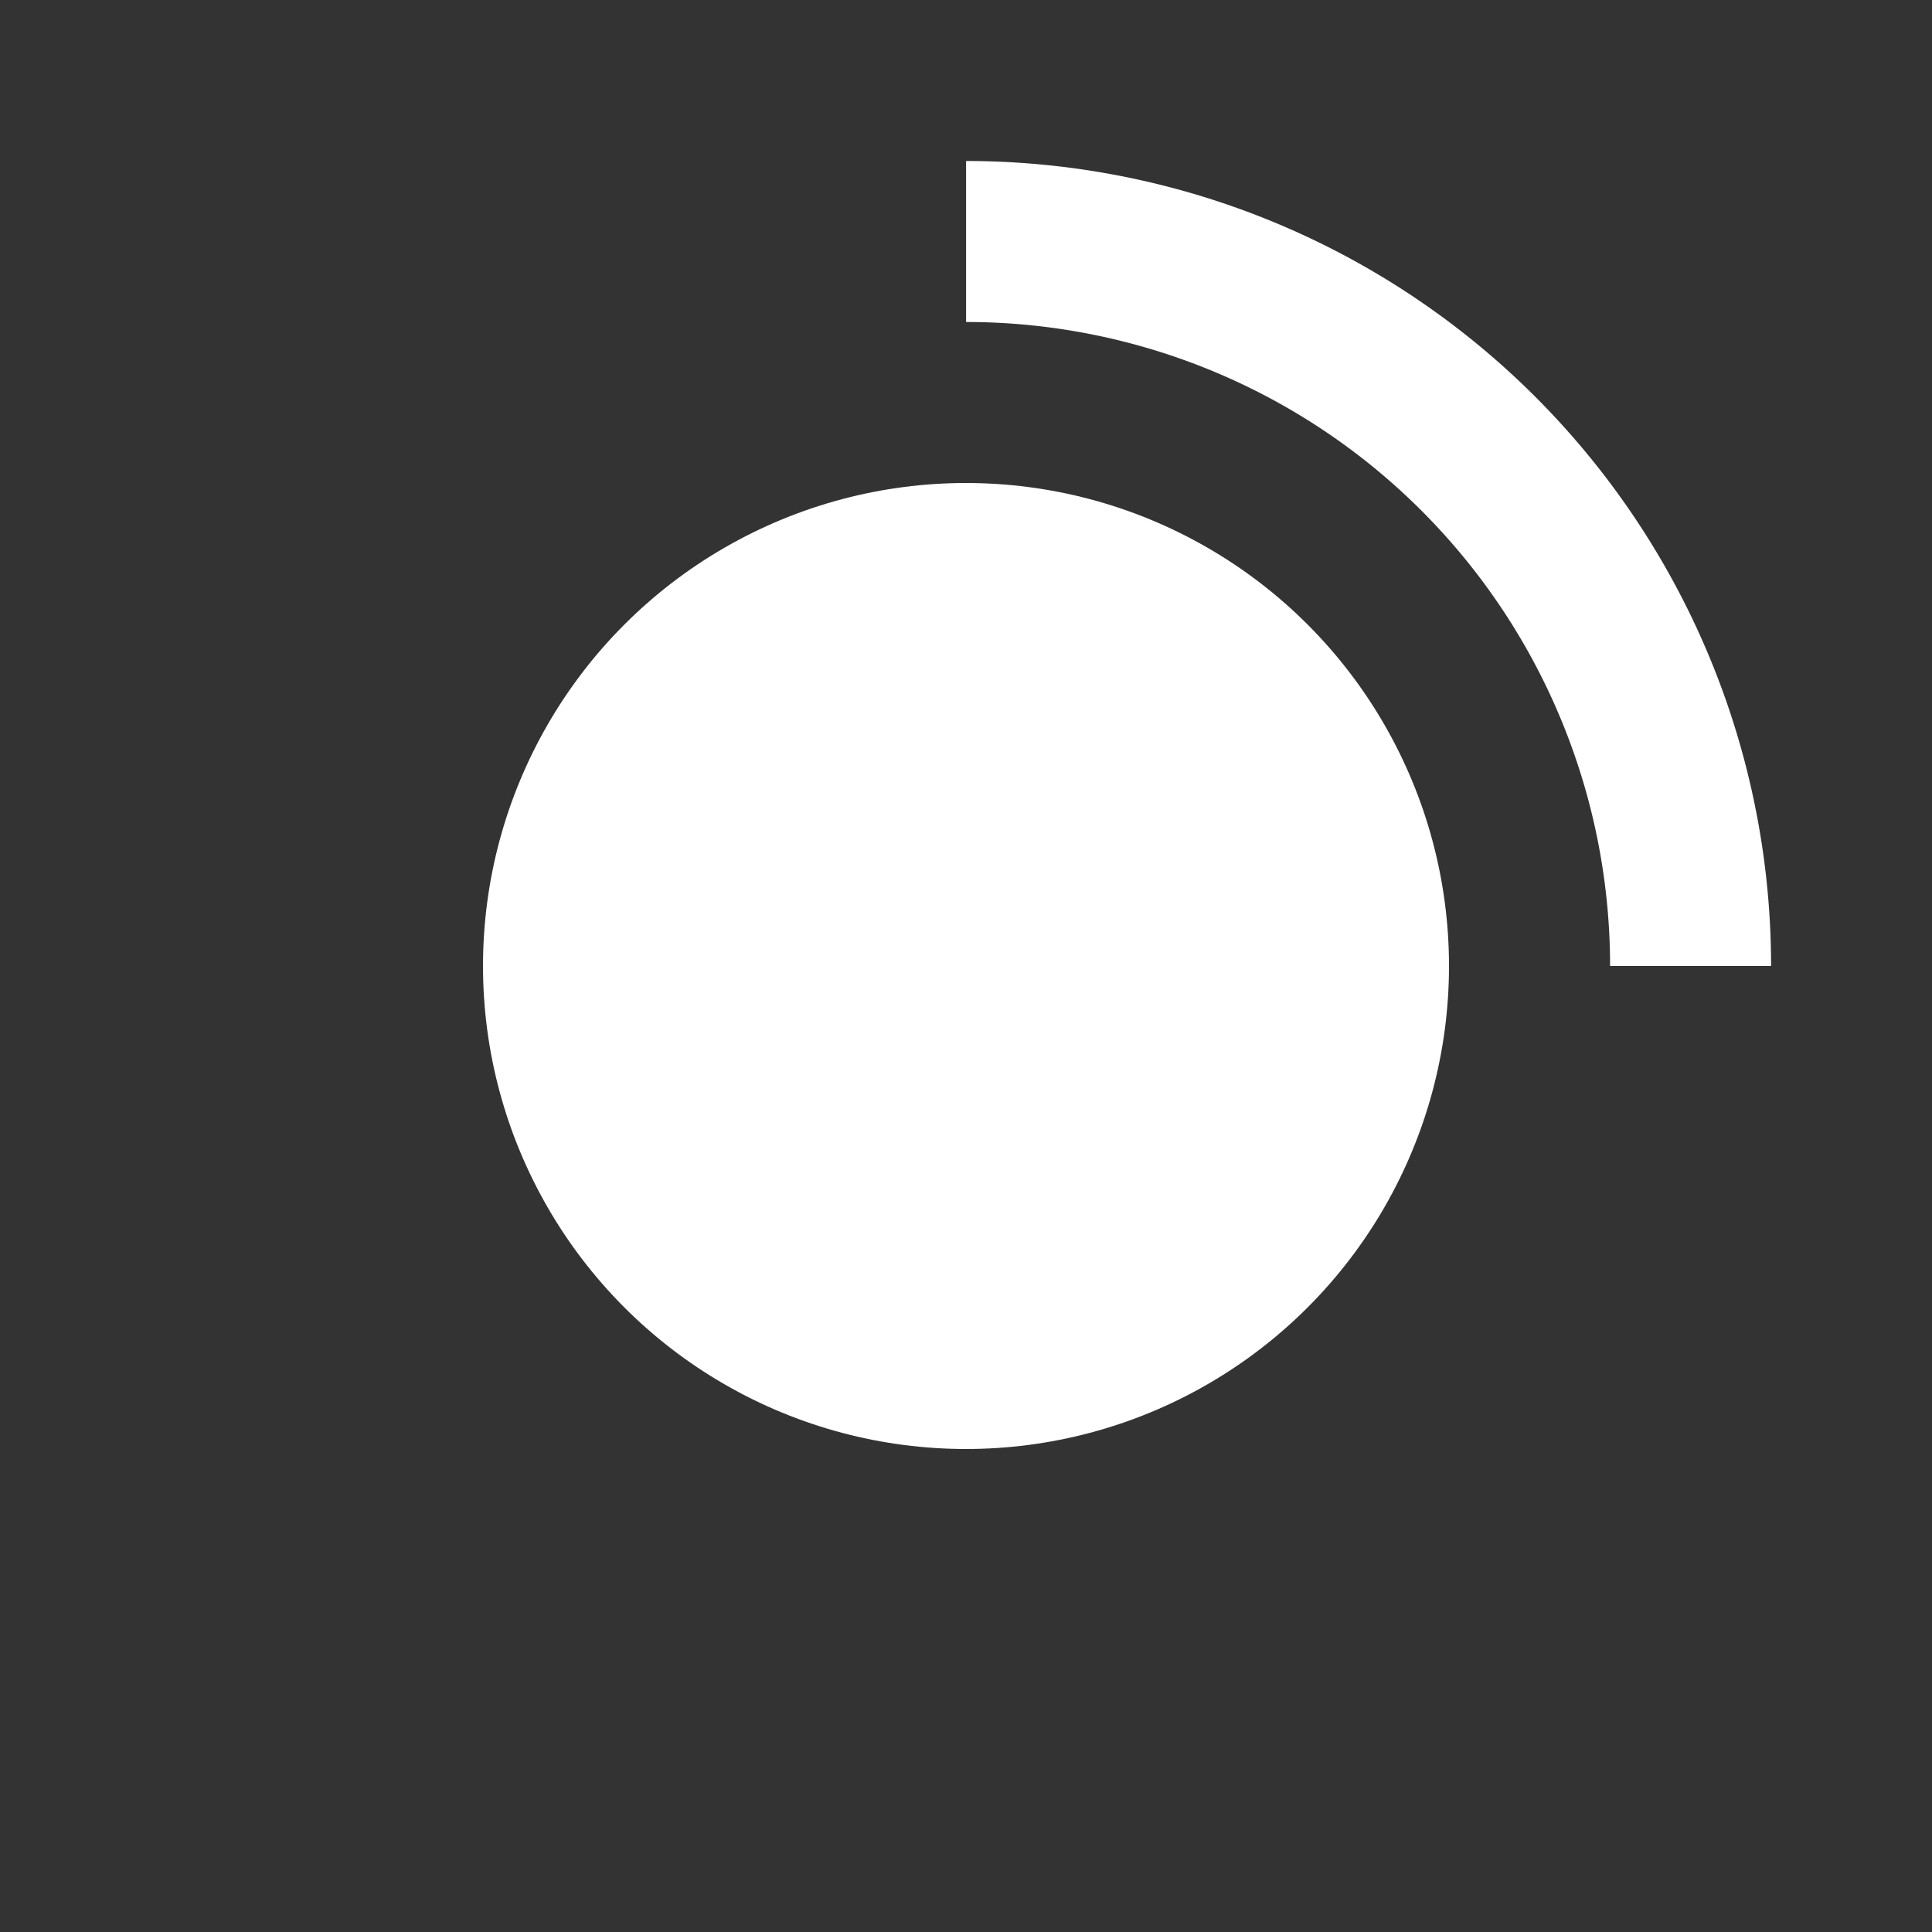 <?xml version="1.0" encoding="UTF-8" standalone="no"?>
<!-- Created with Inkscape (http://www.inkscape.org/) -->

<svg
   xmlns:dc="http://purl.org/dc/elements/1.1/"
   xmlns:cc="http://creativecommons.org/ns#"
   xmlns:rdf="http://www.w3.org/1999/02/22-rdf-syntax-ns#"
   xmlns:svg="http://www.w3.org/2000/svg"
   xmlns="http://www.w3.org/2000/svg"
   xmlns:sodipodi="http://sodipodi.sourceforge.net/DTD/sodipodi-0.dtd"
   xmlns:inkscape="http://www.inkscape.org/namespaces/inkscape"
   width="24"
   height="24"
   viewBox="0 0 24 24"
   id="svg2"
   version="1.1"
   inkscape:version="0.91 r13725"
   inkscape:export-filename="/home/gabriele/Projects/greyscale-cmte/theme/src/main/assets/overlays/com.android.systemui/res/drawable-xxxhdpi/ic_sysbar_recent.png"
   inkscape:export-xdpi="360"
   inkscape:export-ydpi="360"
   sodipodi:docname="recents.svg">
  <rect x="0" y="0" width="24" height="24" fill="#333333" stroke="none"/>
  <defs
     id="defs4" />
  <sodipodi:namedview
     id="base"
     pagecolor="#212121"
     bordercolor="#ffffff"
     borderopacity="1"
     inkscape:pageopacity="0"
     inkscape:pageshadow="2"
     inkscape:zoom="22.214938"
     inkscape:cx="19.273933"
     inkscape:cy="13.879098"
     inkscape:document-units="px"
     inkscape:current-layer="layer1"
     showgrid="true"
     showborder="true"
     borderlayer="false"
     inkscape:showpageshadow="false"
     units="px"
     inkscape:window-width="1280"
     inkscape:window-height="969"
     inkscape:window-x="0"
     inkscape:window-y="27"
     inkscape:window-maximized="1"
     inkscape:snap-page="true"
     inkscape:snap-bbox="true"
     inkscape:bbox-nodes="false"
     inkscape:snap-bbox-edge-midpoints="true"
     inkscape:bbox-paths="true"
     inkscape:snap-grids="true">
    <inkscape:grid
       type="xygrid"
       id="grid5332"
       empspacing="2"
       dotted="false" />
  </sodipodi:namedview>
  <g
     inkscape:groupmode="layer"
     id="layer2"
     inkscape:label="Guide"
     style="display:none"
     sodipodi:insensitive="true"
     transform="translate(0,-42)">
    <path
       transform="translate(0,-986.362)"
       style="fill:#ffffff;fill-rule:evenodd;stroke:#ffffff;stroke-width:0.1;stroke-linecap:butt;stroke-linejoin:miter;stroke-miterlimit:4;stroke-dasharray:none;stroke-opacity:1"
       d="m 3.8146973e-6,1047.412 66,0"
       id="path4150"
       inkscape:connector-curvature="0" />
  </g>
  <g
     inkscape:label="Livello 1"
     inkscape:groupmode="layer"
     id="layer1"
     transform="translate(0,-1028.362)"
     style="display:inline">
    <path
       style="opacity:1;fill:none;fill-opacity:1;stroke:#ffffff;stroke-width:2;stroke-linecap:butt;stroke-linejoin:round;stroke-miterlimit:4;stroke-dasharray:none;stroke-dashoffset:0;stroke-opacity:1"
       id="path6556"
       sodipodi:type="arc"
       sodipodi:cx="-1040.3622"
       sodipodi:cy="12.000603"
       sodipodi:rx="9.000001"
       sodipodi:ry="9.000001"
       sodipodi:start="0"
       sodipodi:end="1.5707963"
       d="m -1031.362,12.001 a 9,9 0 0 1 -9,9"
       sodipodi:open="true"
       transform="matrix(0,-1,1,0,0,0)" />
    <circle
       style="opacity:1;fill:#ffffff;fill-opacity:1;stroke:none;stroke-width:4;stroke-linecap:round;stroke-linejoin:round;stroke-miterlimit:4;stroke-dasharray:none;stroke-dashoffset:0;stroke-opacity:1"
       id="path5292"
       cx="12"
       cy="1040.362"
       r="6" />
  </g>
</svg>
